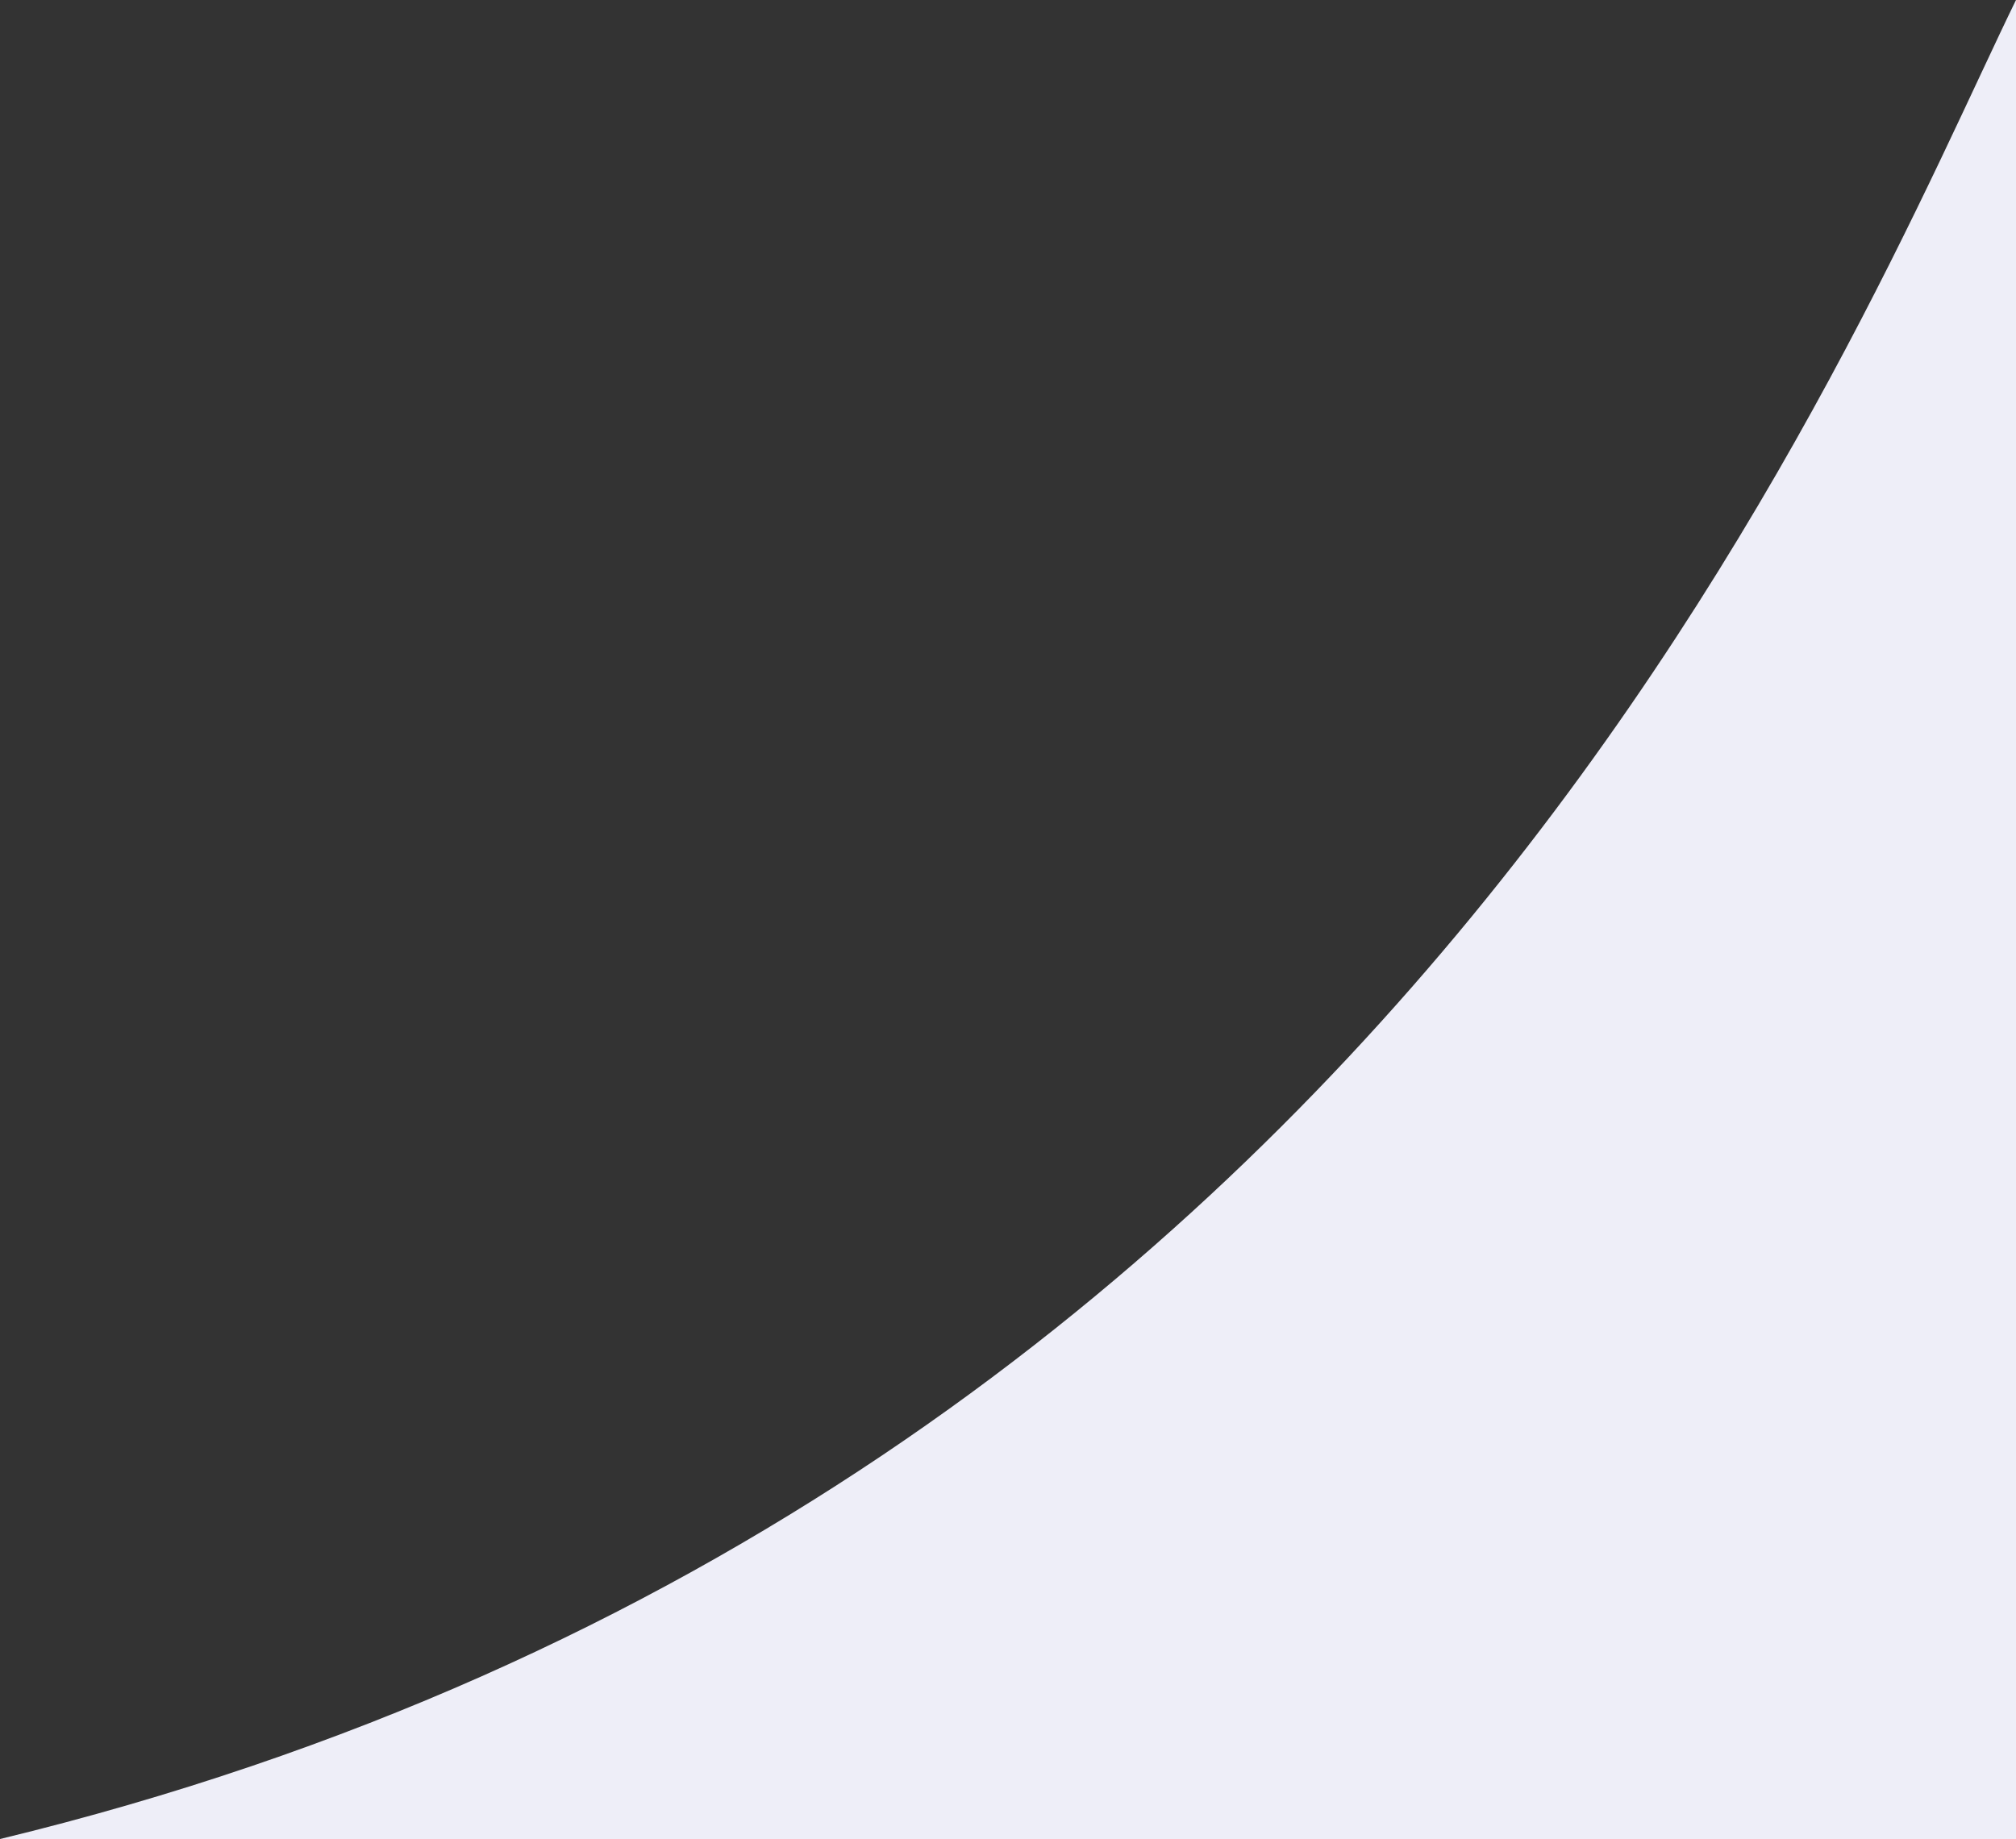 <svg width="137" height="125" viewBox="0 0 137 125" fill="none" xmlns="http://www.w3.org/2000/svg">
<rect x="0" y="0" width="137" height="125" fill="#333333" stroke="none"/>
<path d="M0 125C95 102 126.004 22.5 137 0V62.5V125H0Z" fill="#EEEEF8"/>
</svg>
